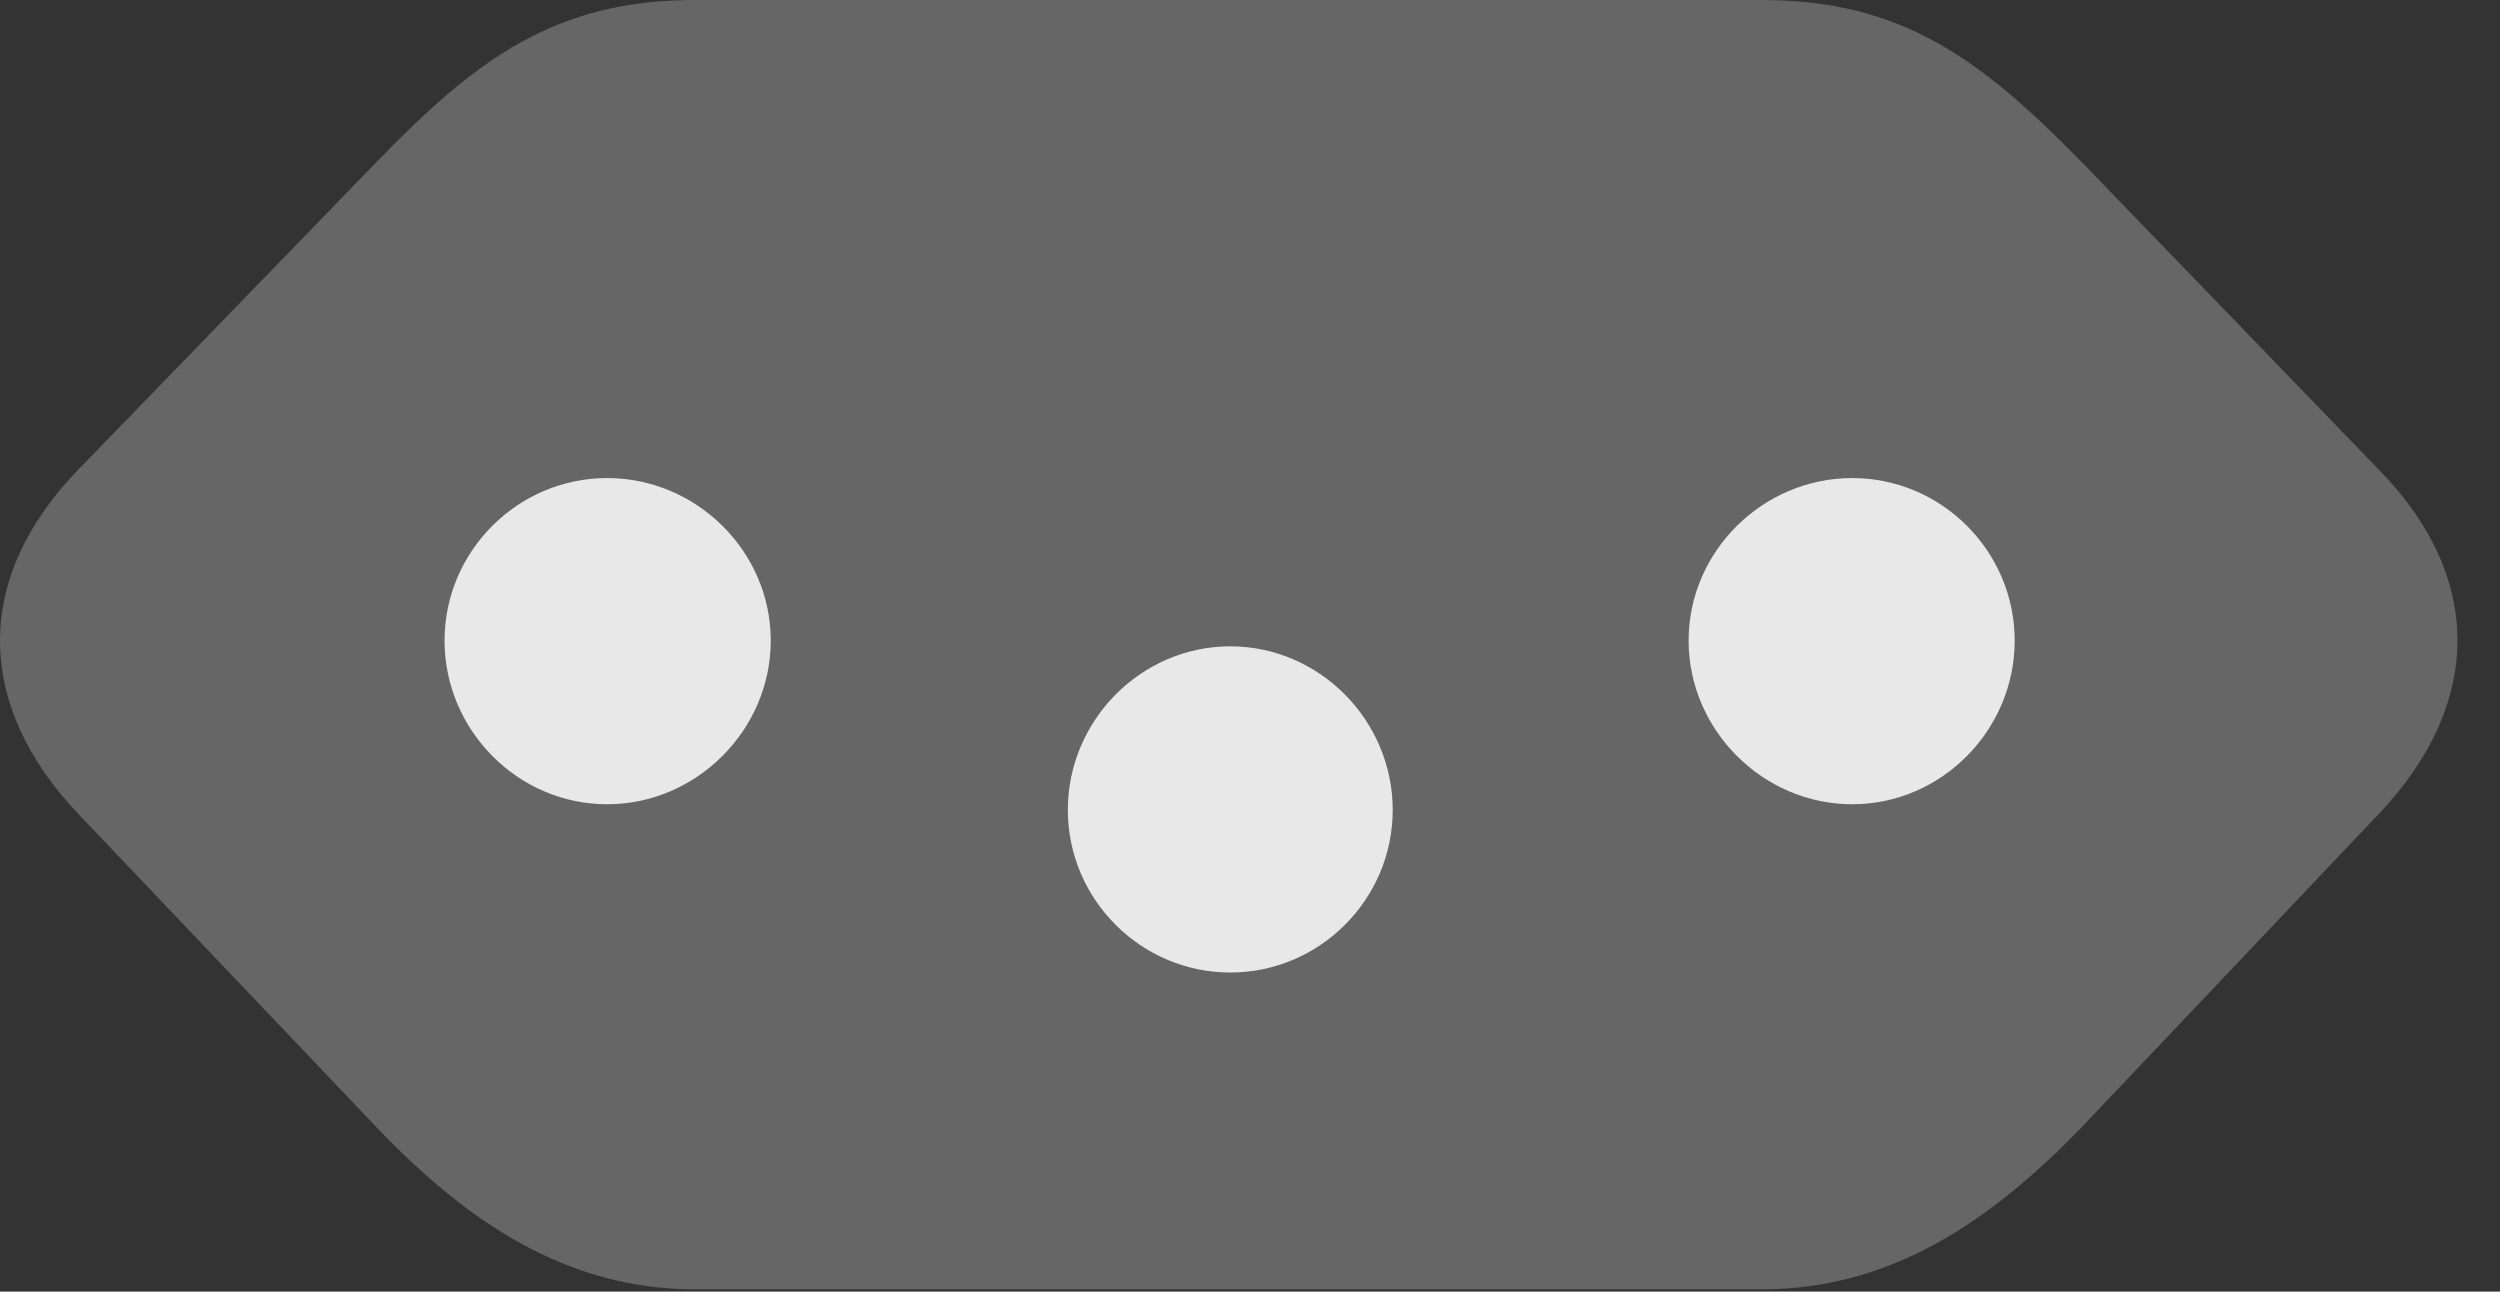<?xml version="1.0" encoding="UTF-8"?>
<!--Generator: Apple Native CoreSVG 232.5-->
<!DOCTYPE svg
PUBLIC "-//W3C//DTD SVG 1.1//EN"
       "http://www.w3.org/Graphics/SVG/1.1/DTD/svg11.dtd">
<svg version="1.1" xmlns="http://www.w3.org/2000/svg" xmlns:xlink="http://www.w3.org/1999/xlink" width="21.038" height="10.869">
 <rect width="100%" height="100%" fill="#333333" stroke="none"/>
 <g>
  <rect height="10.869" opacity="0" width="21.038" x="0" y="0"/>
  <path d="M5.851 0C4.679 0 4.015 0.488 3.165 1.367L0.656 3.955C-0.223 4.863-0.214 5.928 0.656 6.846L3.156 9.473C3.927 10.283 4.767 10.85 5.851 10.85L14.825 10.85C15.909 10.85 16.749 10.283 17.53 9.473L20.021 6.846C20.89 5.928 20.909 4.863 20.021 3.955L17.521 1.367C16.661 0.488 15.997 0 14.825 0Z" fill="#ffffff" fill-opacity="0.25"/>
  <path d="M5.109 4.023C5.861 4.023 6.486 4.639 6.486 5.391C6.486 6.143 5.861 6.768 5.109 6.768C4.357 6.768 3.741 6.143 3.741 5.391C3.741 4.639 4.357 4.023 5.109 4.023ZM10.353 5.439C11.105 5.439 11.72 6.064 11.72 6.816C11.72 7.568 11.105 8.184 10.353 8.184C9.601 8.184 8.986 7.568 8.986 6.816C8.986 6.064 9.601 5.439 10.353 5.439ZM15.587 4.023C16.339 4.023 16.954 4.639 16.954 5.391C16.954 6.143 16.339 6.768 15.587 6.768C14.835 6.768 14.21 6.143 14.21 5.391C14.21 4.639 14.835 4.023 15.587 4.023Z" fill="#ffffff" fill-opacity="0.85"/>
 </g>
</svg>
